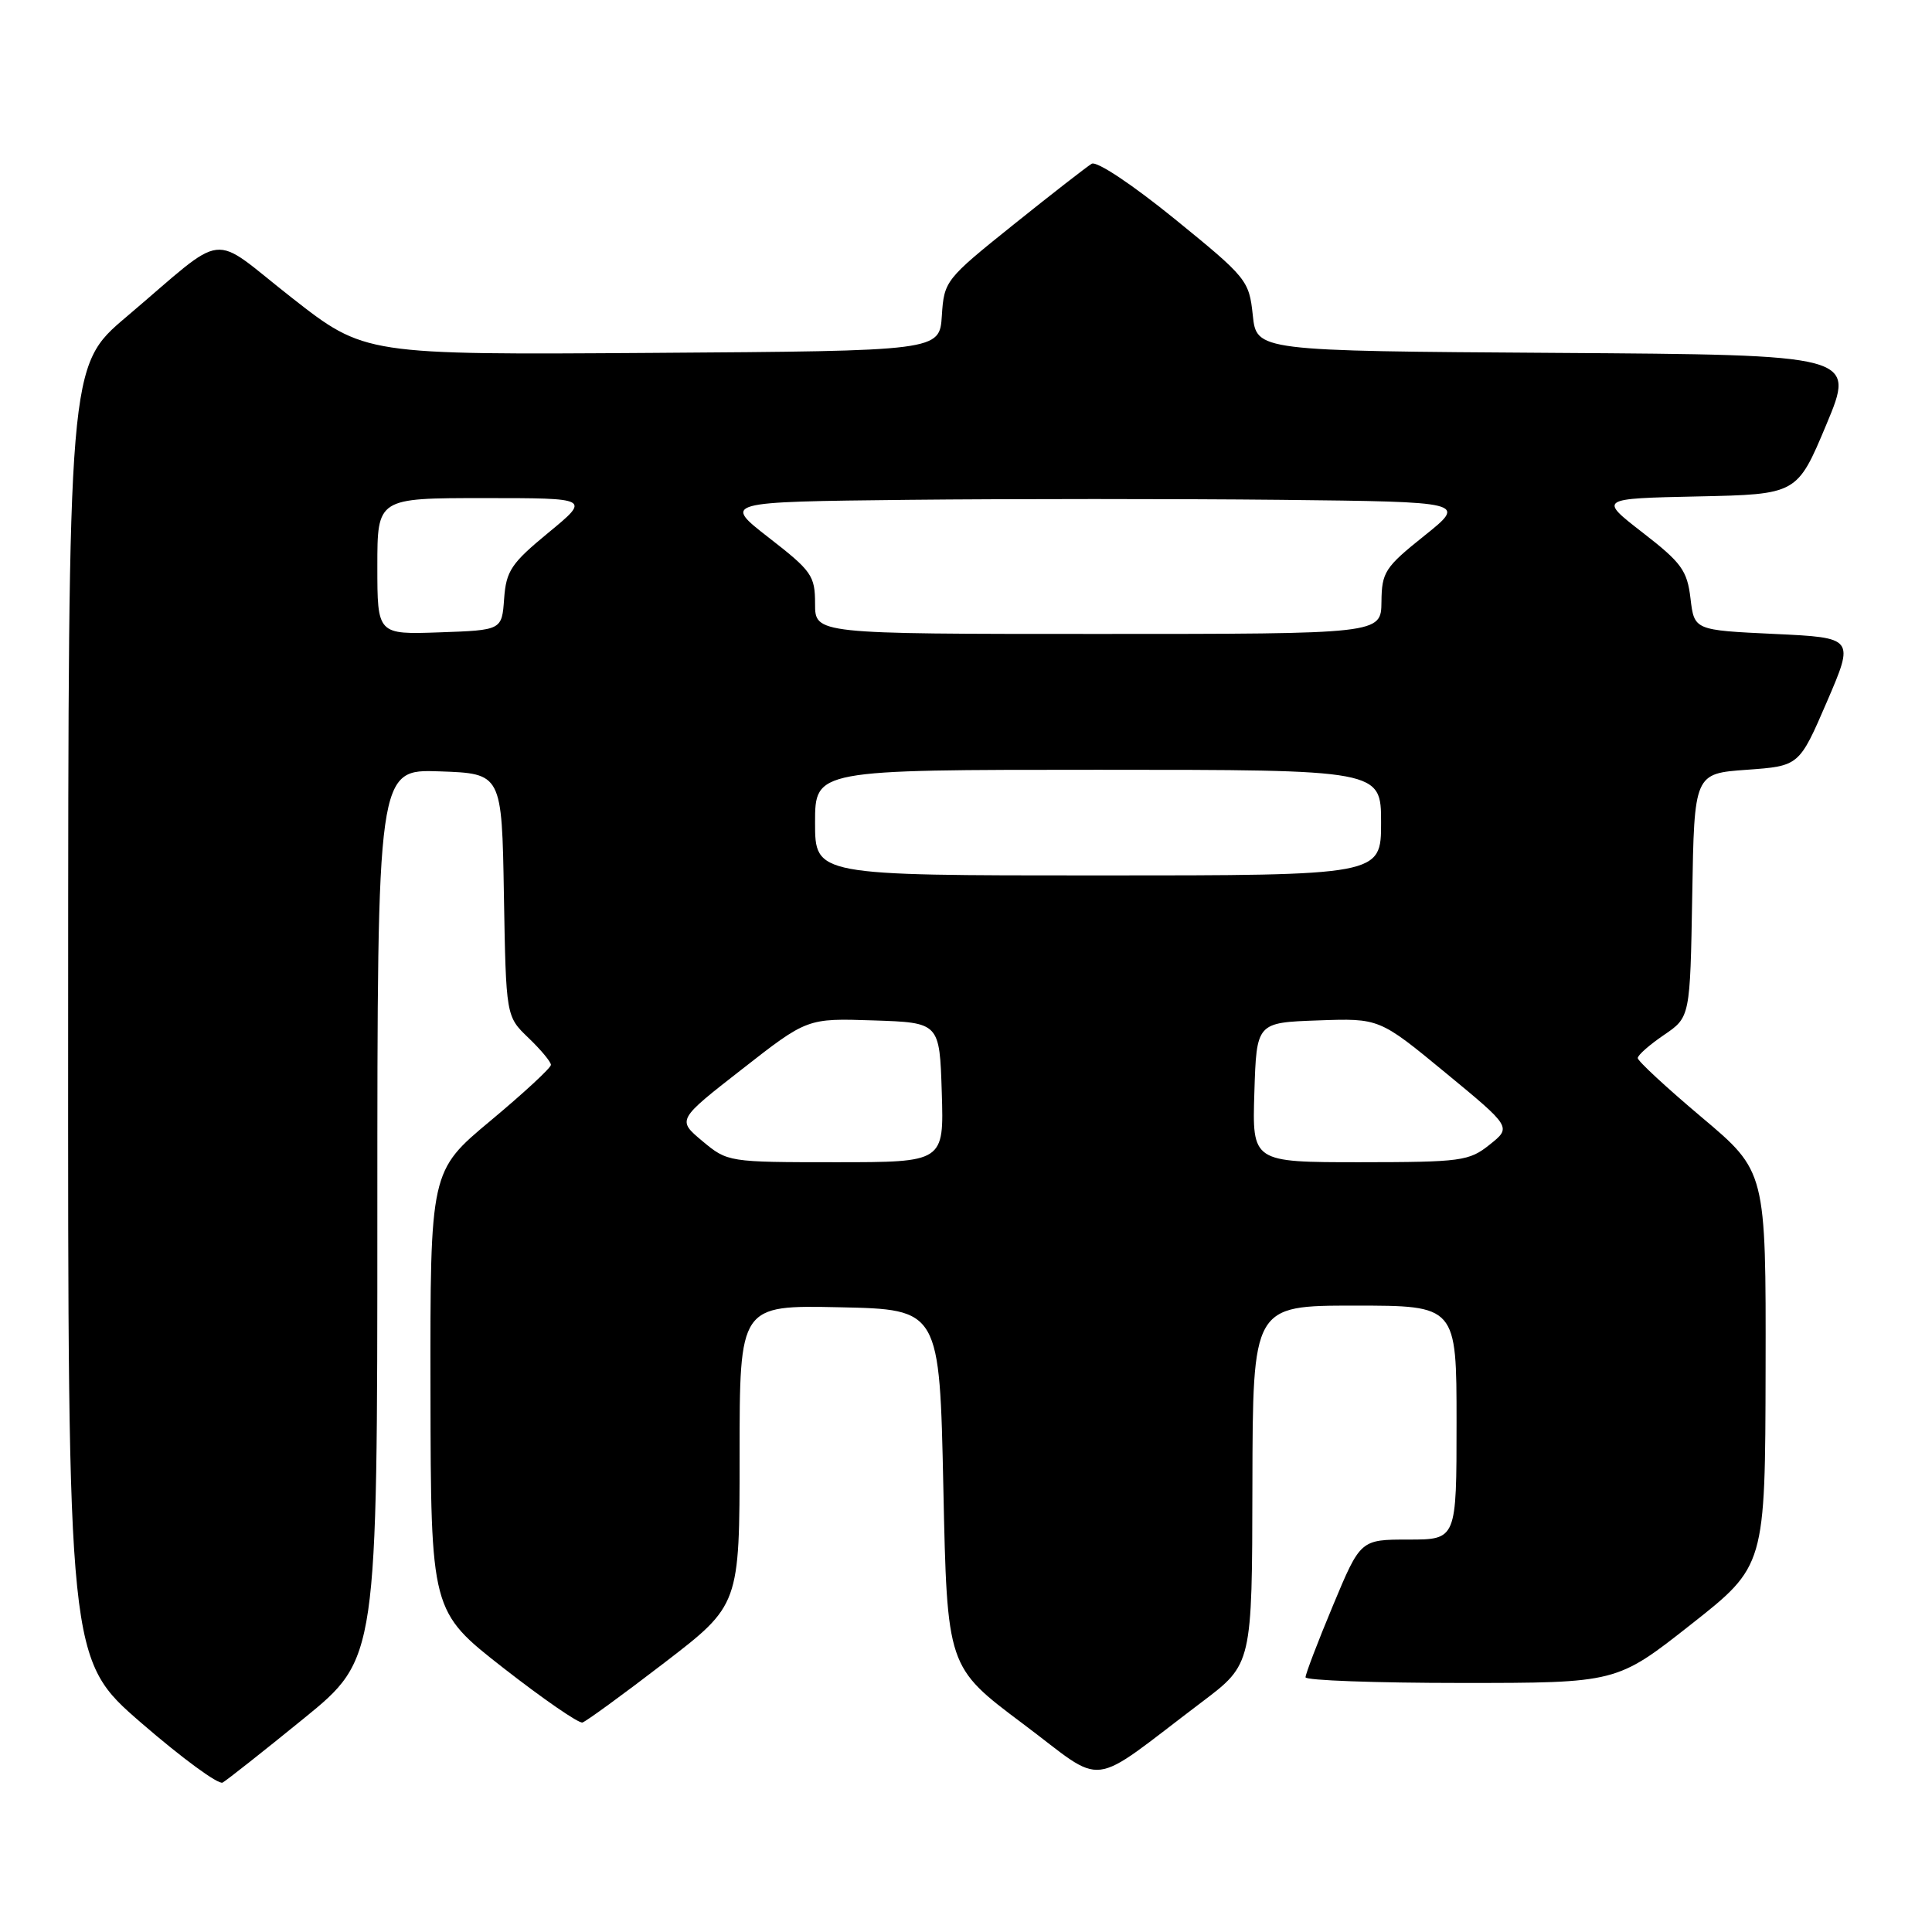 <?xml version="1.0" encoding="UTF-8" standalone="no"?>
<!DOCTYPE svg PUBLIC "-//W3C//DTD SVG 1.1//EN" "http://www.w3.org/Graphics/SVG/1.1/DTD/svg11.dtd" >
<svg xmlns="http://www.w3.org/2000/svg" xmlns:xlink="http://www.w3.org/1999/xlink" version="1.1" viewBox="0 0 256 256">
 <g >
 <path fill="currentColor"
d=" M 40.25 227.71 C 50.00 219.77 50.00 219.77 50.00 160.85 C 50.00 101.92 50.00 101.92 58.25 102.21 C 66.50 102.50 66.50 102.50 66.77 118.59 C 67.05 134.67 67.05 134.67 70.02 137.52 C 71.66 139.09 73.00 140.70 73.00 141.10 C 73.00 141.50 69.40 144.83 65.00 148.50 C 57.00 155.17 57.00 155.17 57.04 184.34 C 57.09 213.50 57.09 213.50 66.68 221.00 C 71.96 225.12 76.68 228.38 77.18 228.24 C 77.67 228.09 82.56 224.53 88.04 220.32 C 98.00 212.67 98.00 212.67 98.00 192.81 C 98.00 172.94 98.00 172.94 111.25 173.22 C 124.50 173.50 124.50 173.50 125.00 197.19 C 125.50 220.88 125.50 220.88 135.48 228.36 C 146.78 236.82 143.84 237.18 159.29 225.50 C 165.91 220.50 165.91 220.50 165.95 196.75 C 166.00 173.00 166.00 173.00 179.50 173.00 C 193.00 173.00 193.00 173.00 193.00 188.50 C 193.00 204.00 193.00 204.00 186.64 204.00 C 180.27 204.00 180.27 204.00 176.62 212.75 C 174.61 217.56 172.98 221.84 172.99 222.25 C 172.99 222.66 182.27 223.00 193.61 223.00 C 214.22 223.00 214.22 223.00 224.06 215.25 C 233.90 207.50 233.90 207.50 233.95 181.36 C 234.00 155.22 234.00 155.22 225.50 148.06 C 220.82 144.12 217.00 140.58 217.01 140.20 C 217.01 139.81 218.57 138.44 220.48 137.14 C 223.95 134.78 223.95 134.78 224.23 118.64 C 224.50 102.50 224.50 102.50 231.45 102.00 C 238.40 101.50 238.40 101.50 242.07 93.00 C 245.73 84.50 245.73 84.50 235.11 84.00 C 224.50 83.50 224.50 83.50 224.00 79.30 C 223.56 75.59 222.81 74.56 217.67 70.58 C 211.84 66.06 211.84 66.06 224.98 65.78 C 238.13 65.50 238.13 65.50 242.00 56.26 C 245.86 47.02 245.86 47.02 206.18 46.76 C 166.50 46.50 166.50 46.50 166.00 41.76 C 165.51 37.15 165.23 36.80 155.65 29.01 C 150.02 24.44 145.31 21.30 144.65 21.70 C 144.02 22.08 139.36 25.70 134.30 29.76 C 125.27 37.00 125.10 37.22 124.80 41.82 C 124.50 46.50 124.50 46.50 86.41 46.76 C 48.33 47.02 48.33 47.02 38.66 39.45 C 27.54 30.74 30.42 30.40 16.73 42.00 C 9.05 48.50 9.05 48.50 9.03 134.19 C 9.00 219.88 9.00 219.88 18.75 228.32 C 24.11 232.96 28.95 236.51 29.50 236.20 C 30.05 235.89 34.89 232.07 40.25 227.71 Z  M 93.07 151.20 C 89.71 148.39 89.71 148.39 98.34 141.66 C 106.96 134.92 106.96 134.92 115.73 135.21 C 124.50 135.50 124.50 135.50 124.79 144.75 C 125.08 154.00 125.08 154.00 110.75 154.00 C 96.52 154.00 96.40 153.98 93.07 151.20 Z  M 166.21 144.75 C 166.50 135.50 166.50 135.50 174.64 135.21 C 182.77 134.92 182.77 134.92 191.53 142.14 C 200.29 149.36 200.29 149.36 197.39 151.67 C 194.67 153.85 193.65 153.99 180.21 154.00 C 165.92 154.00 165.92 154.00 166.21 144.75 Z  M 108.00 109.00 C 108.00 102.00 108.00 102.00 145.50 102.00 C 183.00 102.00 183.00 102.00 183.00 109.00 C 183.00 116.00 183.00 116.00 145.50 116.00 C 108.00 116.00 108.00 116.00 108.00 109.00 Z  M 50.00 75.04 C 50.00 66.00 50.00 66.00 64.11 66.00 C 78.23 66.00 78.23 66.00 72.67 70.58 C 67.74 74.64 67.07 75.63 66.80 79.33 C 66.50 83.50 66.50 83.50 58.25 83.79 C 50.00 84.08 50.00 84.08 50.00 75.04 Z  M 108.00 80.00 C 108.00 76.28 107.56 75.66 101.88 71.25 C 95.77 66.50 95.77 66.50 120.38 66.23 C 133.92 66.09 156.10 66.09 169.67 66.23 C 194.34 66.50 194.34 66.50 188.72 71.00 C 183.50 75.17 183.09 75.81 183.05 79.75 C 183.00 84.00 183.00 84.00 145.50 84.00 C 108.00 84.00 108.00 84.00 108.00 80.00 Z "/>
</g>
</svg>